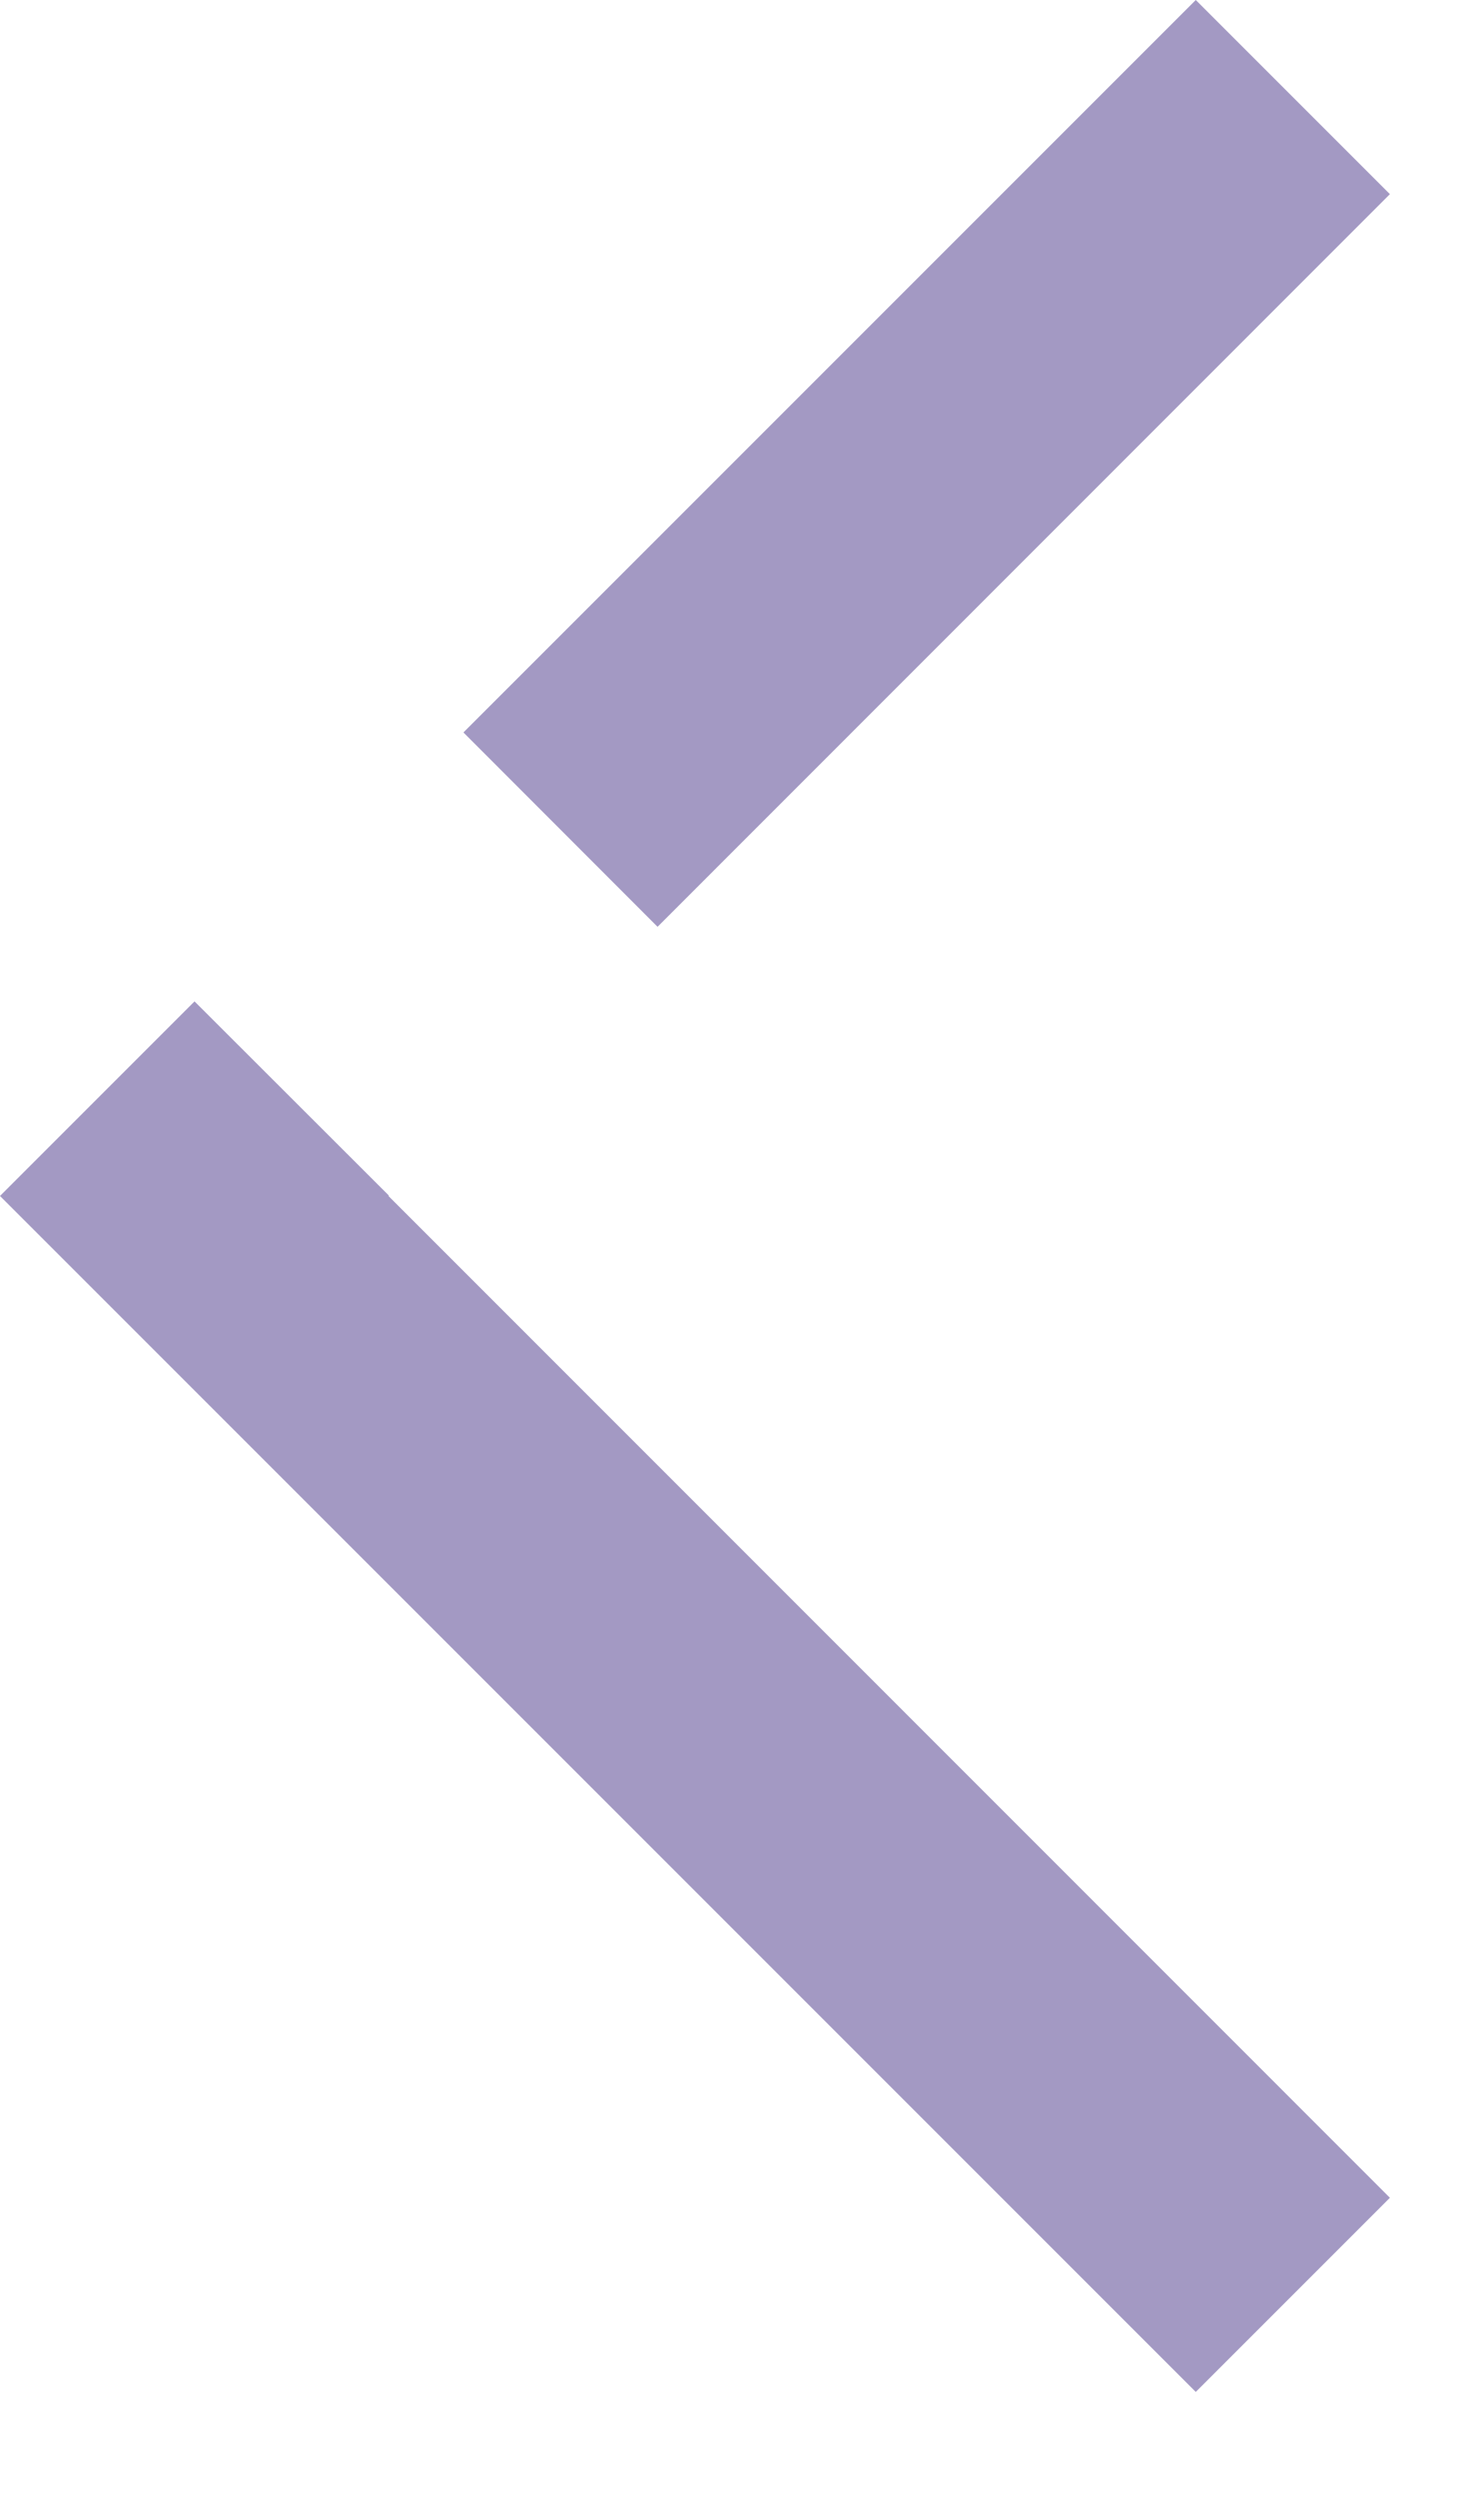 <svg width="7" height="12" viewBox="0 0 7 12" fill="none" xmlns="http://www.w3.org/2000/svg">
<path id="Subtract" fill-rule="evenodd" clip-rule="evenodd" d="M1.867 5.739L1.865 5.741L6.673 10.55L5.741 11.482L0.466 6.207L-5.8651e-05 5.741L0.466 5.275L0.934 4.807L1.867 5.739ZM3.157 4.449L2.225 3.516L5.741 0L6.673 0.932L3.157 4.449Z" fill="#A399C3"/>
</svg>
